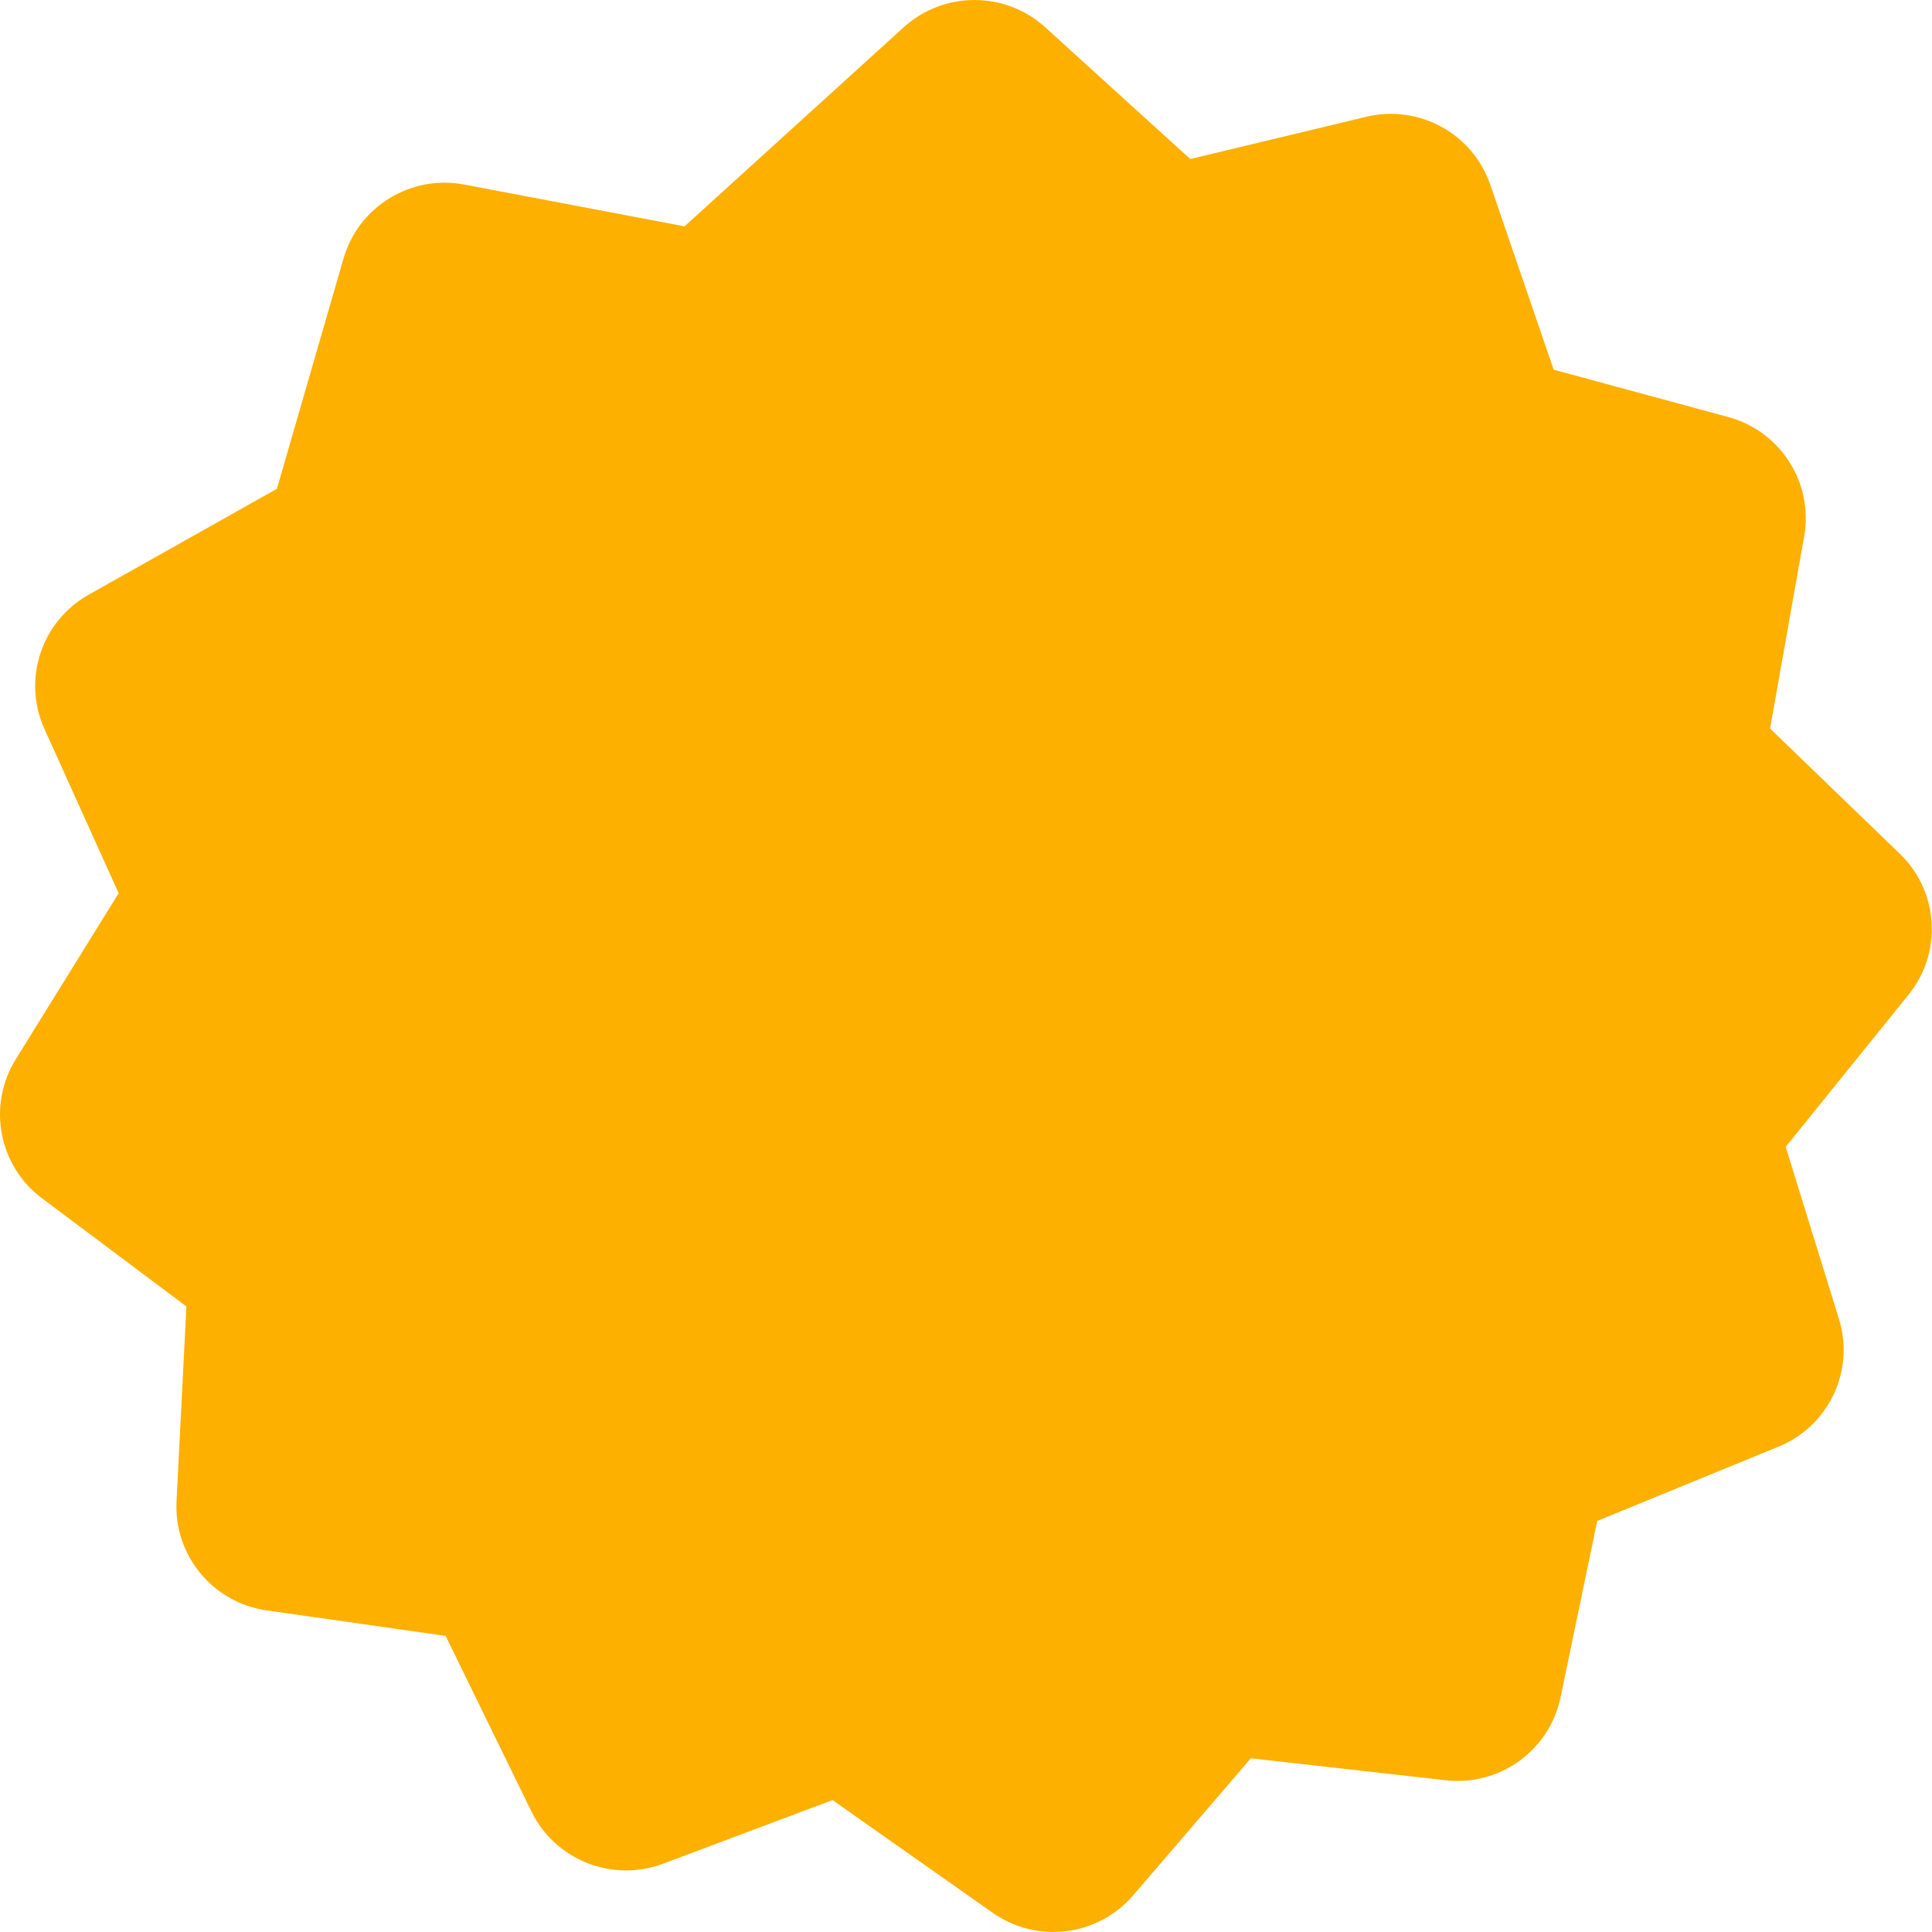 <svg width="90" height="90" viewBox="0 0 90 90" fill="none" xmlns="http://www.w3.org/2000/svg">
<path d="M88.508 39.778L82.457 33.938L84.045 24.982C84.485 22.497 82.951 20.091 80.509 19.427L72.375 17.221L69.426 8.611C68.612 6.225 66.103 4.85 63.642 5.441L55.448 7.408L48.696 1.276C46.828 -0.425 43.965 -0.425 42.091 1.276L31.889 10.544L21.627 8.597C19.139 8.126 16.703 9.621 16.003 12.039L12.9 22.769L4.126 27.706C1.925 28.948 1.031 31.659 2.071 33.958L5.528 41.611L0.73 49.352C-0.597 51.498 -0.07 54.302 1.951 55.816L8.683 60.859L8.223 69.942C8.096 72.46 9.918 74.659 12.42 75.018L20.76 76.207L24.756 84.386C25.864 86.651 28.526 87.708 30.895 86.817L38.781 83.854L46.241 89.103C48.309 90.558 51.151 90.206 52.793 88.286L58.27 81.908L67.345 82.931C69.86 83.216 72.182 81.542 72.696 79.071L74.404 70.852L82.85 67.39C85.192 66.434 86.413 63.849 85.666 61.444L83.184 53.425L88.909 46.336C90.497 44.369 90.317 41.525 88.502 39.771L88.508 39.778Z" fill="#FDB000"/>
</svg>
